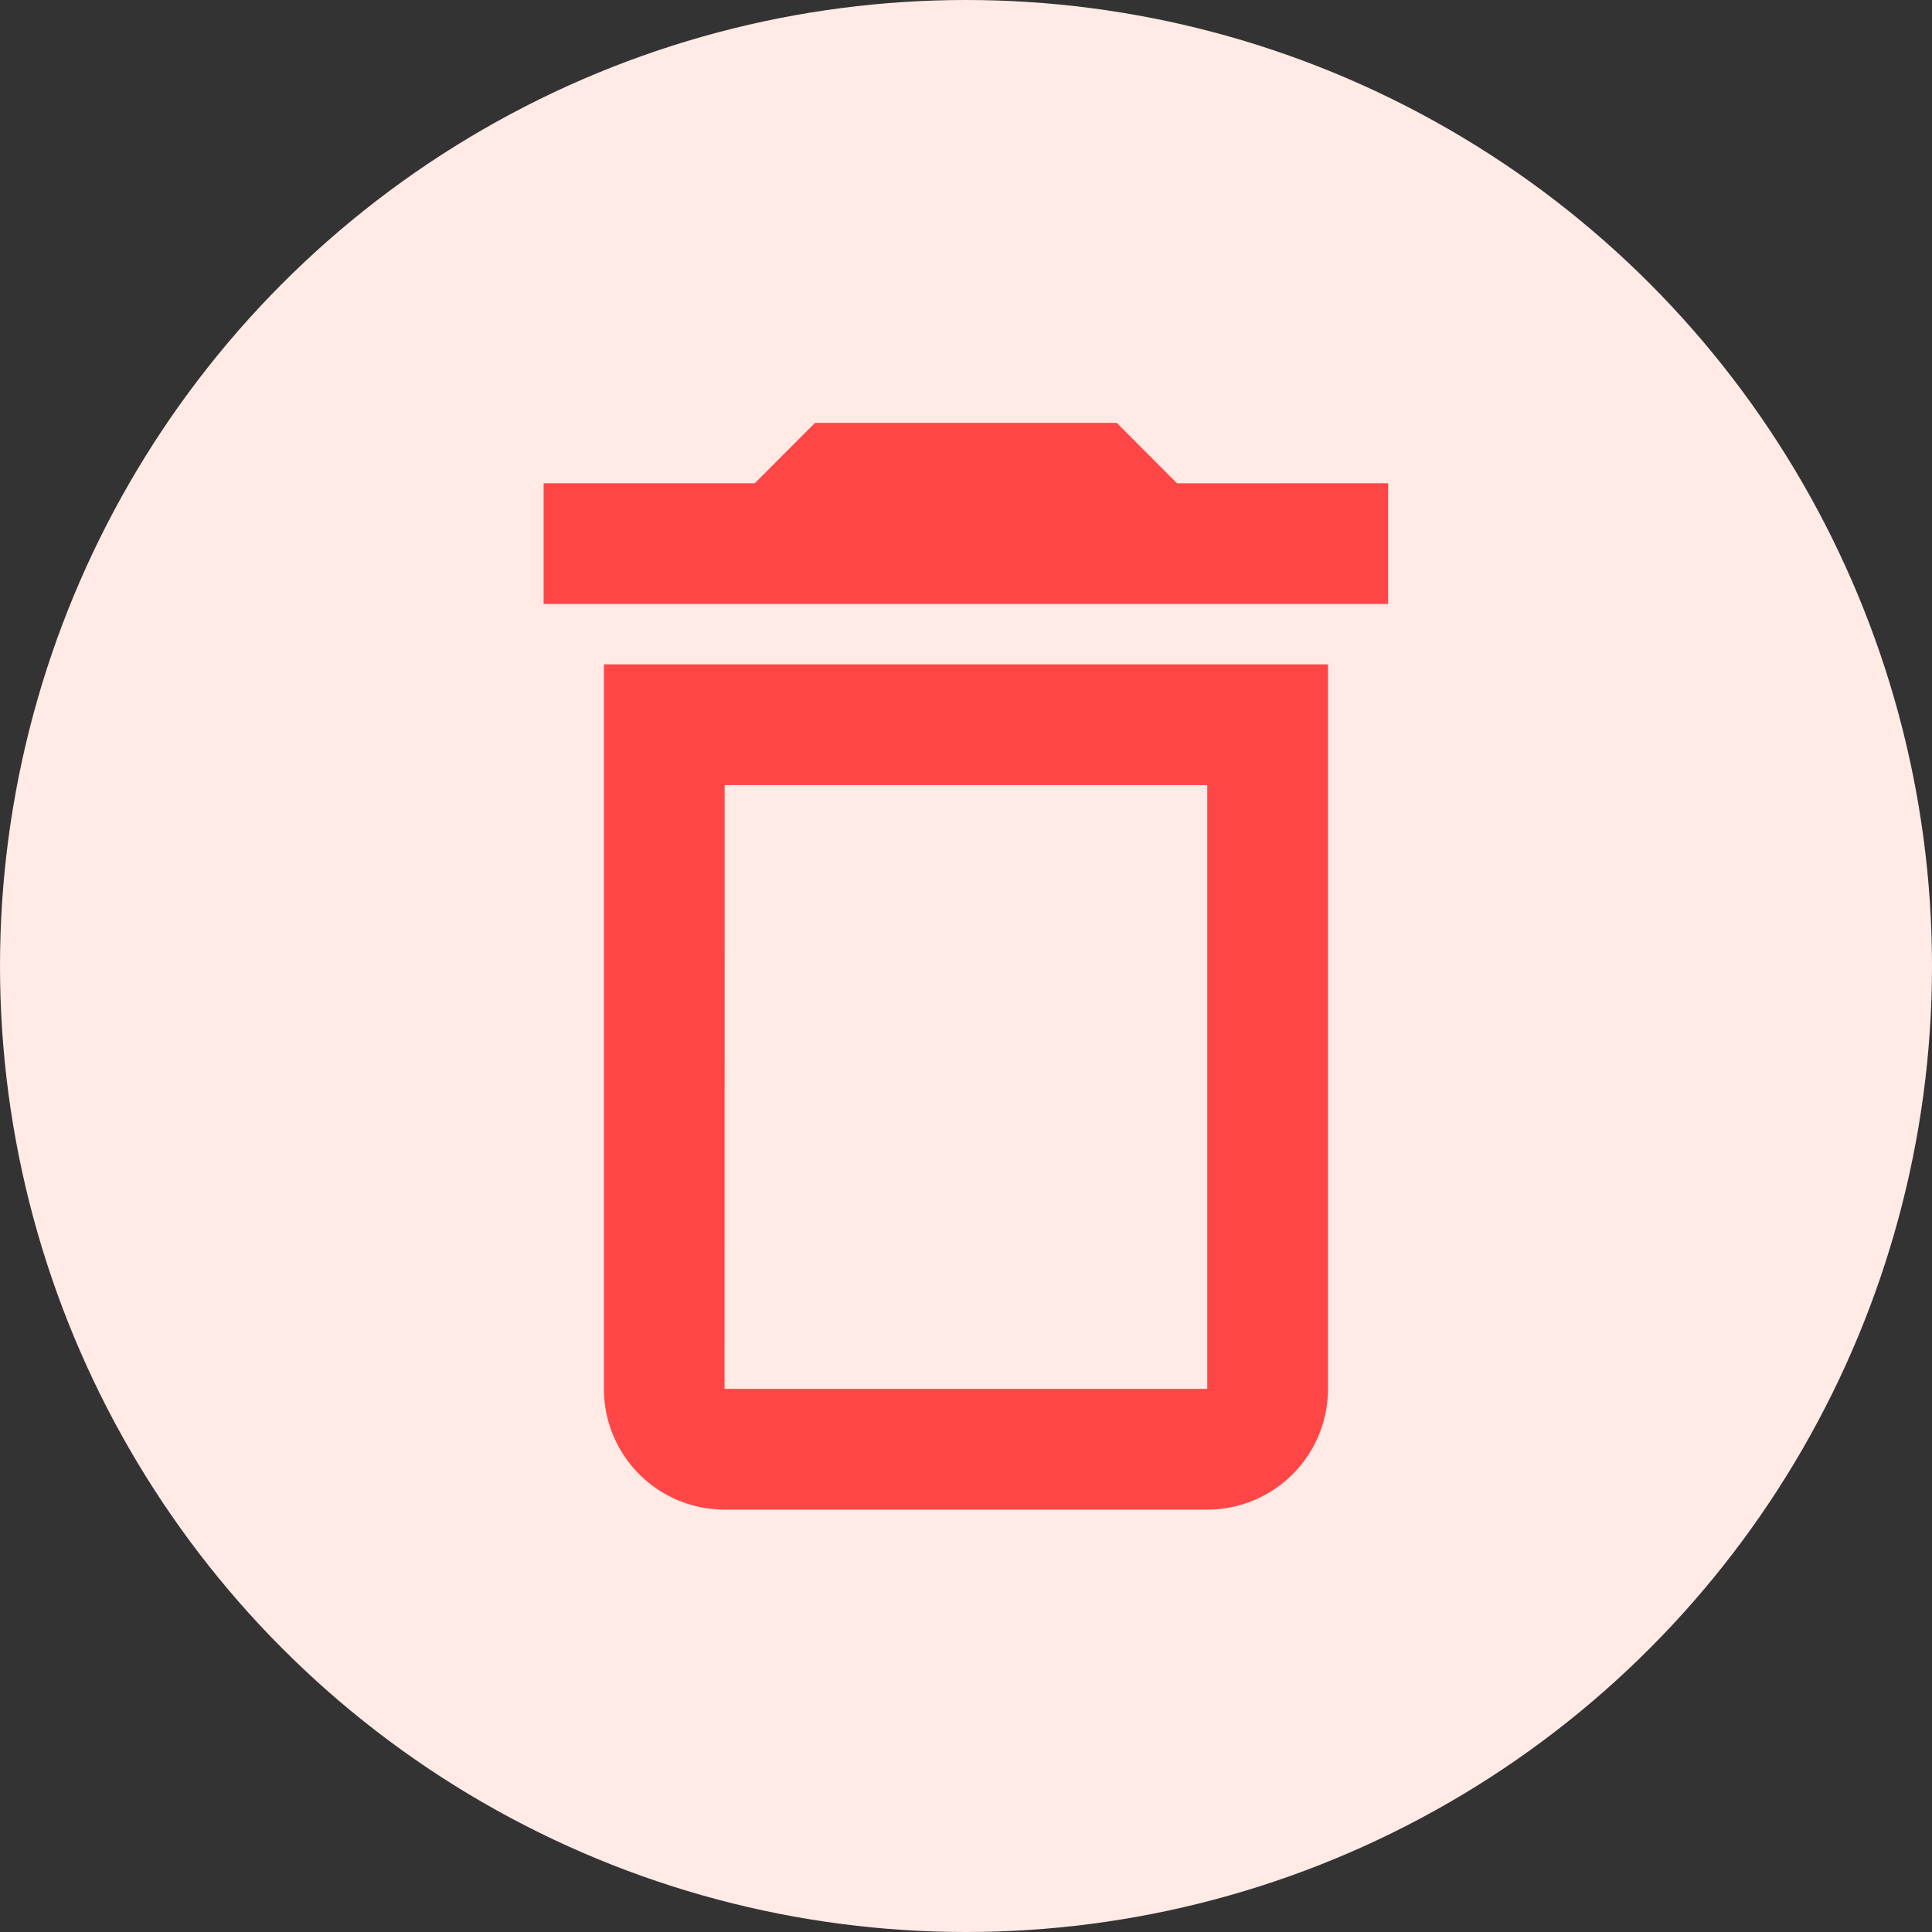 <svg xmlns="http://www.w3.org/2000/svg" width="24" height="24" viewBox="0 0 24 24">
  <rect x="0" y="0" width="24" height="24" fill="#333333" stroke="none"/>
  <g id="Group_15126" data-name="Group 15126" transform="translate(-0.317)">
    <circle id="Ellipse_702" data-name="Ellipse 702" cx="12" cy="12" r="12" transform="translate(0.317)" fill="#ffeae6"/>
    <g id="baseline-delete_outline-24px" transform="translate(3.316 3)">
      <path id="Path_226" data-name="Path 226" d="M5.749,15a1.5,1.5,0,0,0,1.5,1.5h5.995a1.5,1.5,0,0,0,1.5-1.5V6H5.749Zm1.5-7.5h5.995V15H7.248Zm5.62-3.749L12.119,3H8.372l-.749.75H5v1.5H15.491V3.75Z" transform="translate(-1.246 -0.747)" fill="#ff4646"/>
      <path id="Path_227" data-name="Path 227" d="M0,0H18V18H0Z" fill="none"/>
    </g>
  </g>
</svg>
